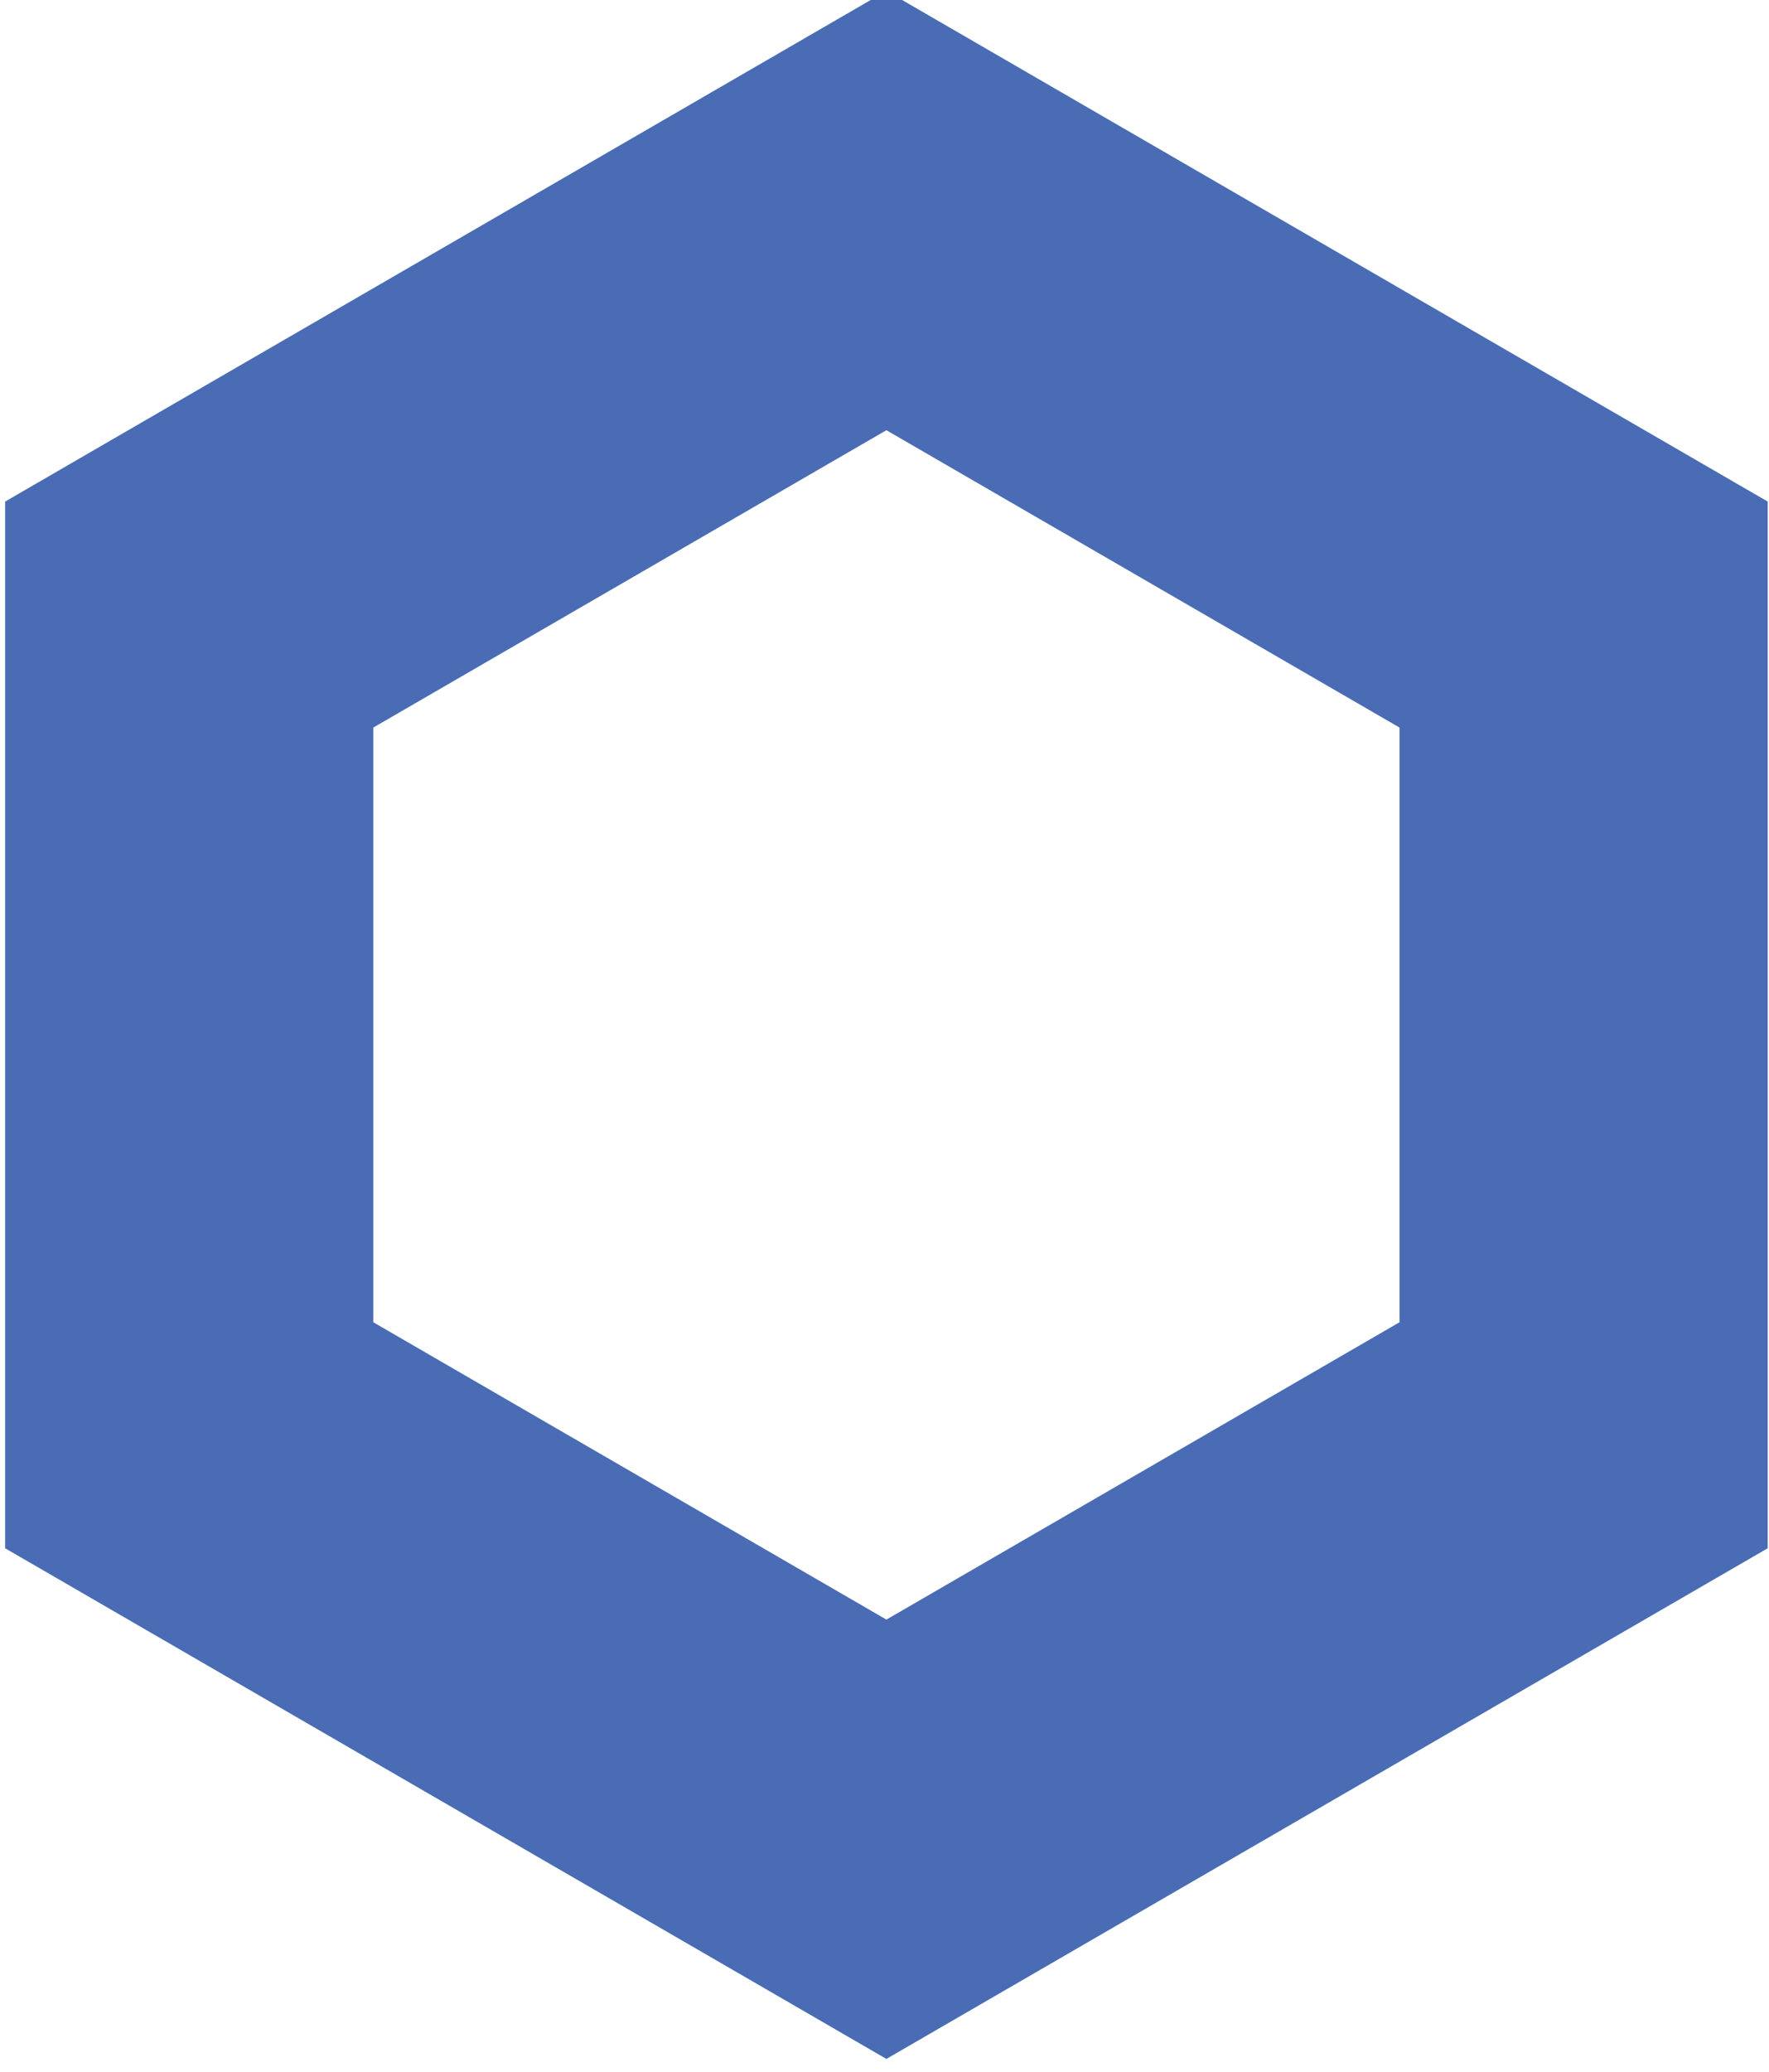 <svg width="41" height="48" viewBox="0 0 41 48" fill="none" xmlns="http://www.w3.org/2000/svg">
<g clip-path="url(#clip0_92_25952)">
<path d="M20.544 -0.211L-0.135 11.767V35.722L20.544 47.7L41.224 35.722V11.767L20.544 -0.211ZM32.437 30.633L20.544 37.522L8.652 30.633V16.856L20.544 9.967L32.437 16.856V30.633Z" fill="#496CB4"/>
</g>
<defs>
<clipPath id="clip0_92_25952">
<rect width="40.851" height="48" fill="white" transform="translate(0.119)"/>
</clipPath>
</defs>
</svg>
